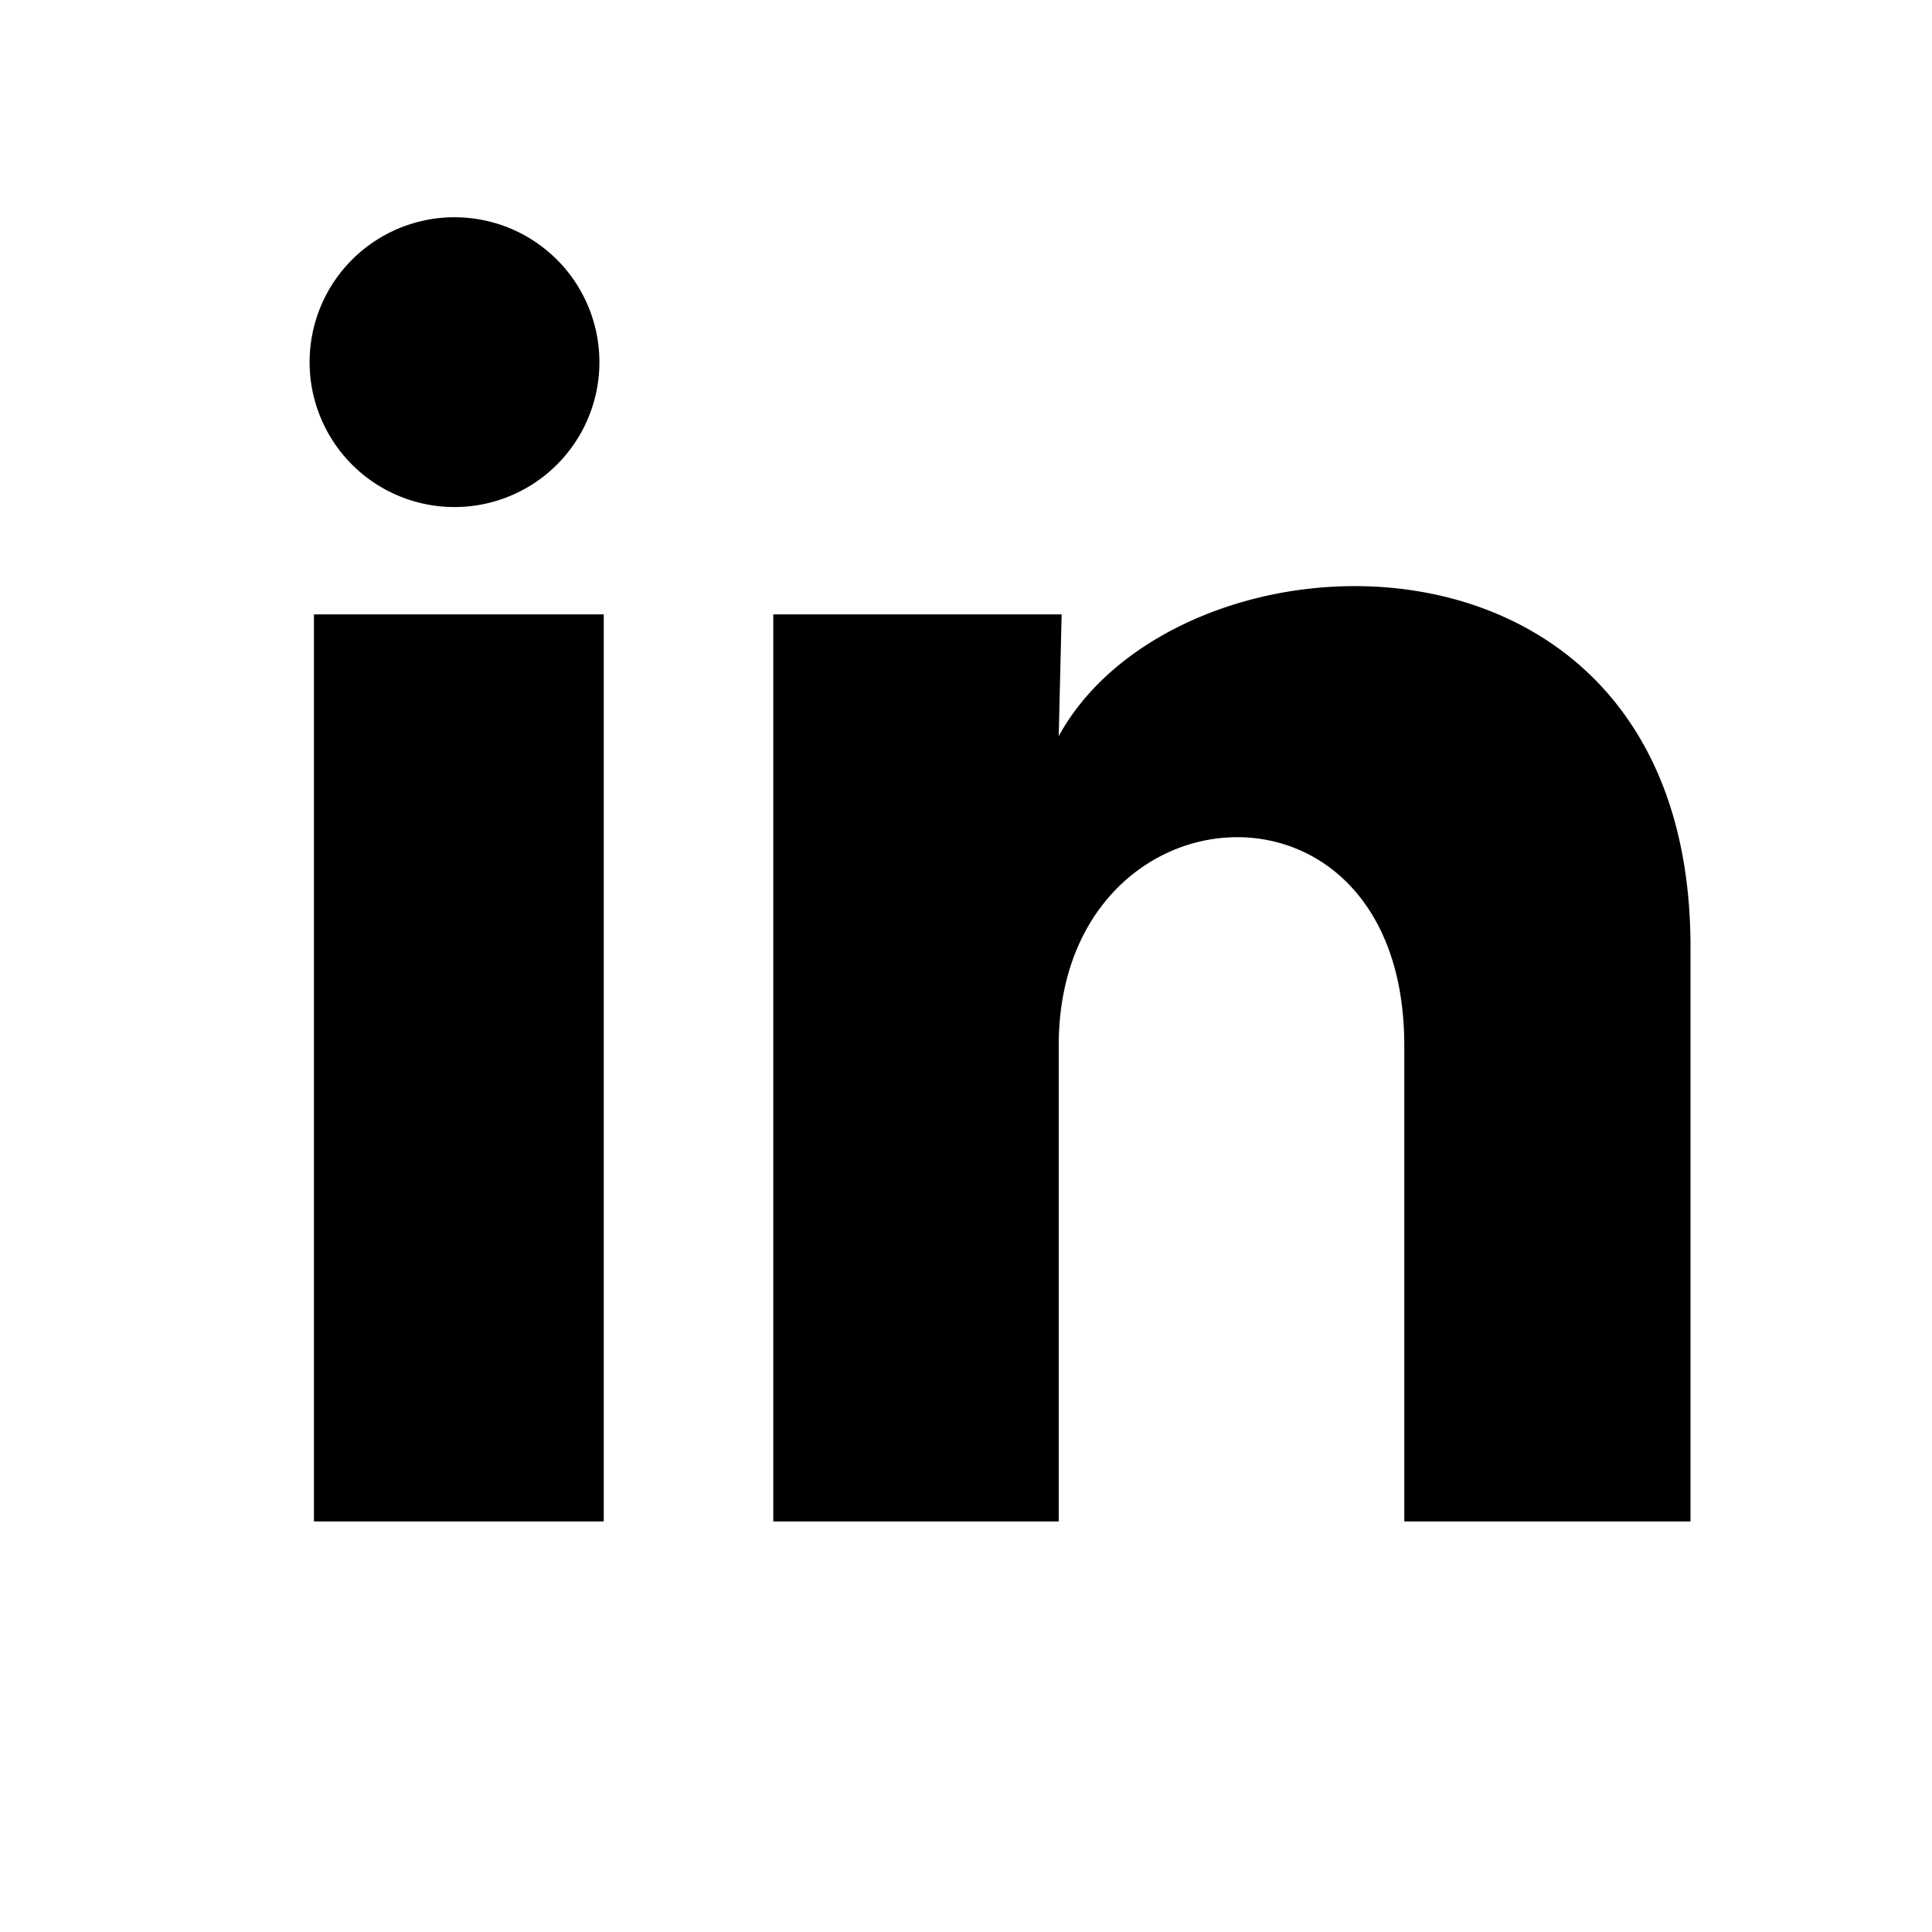 <svg width="20" height="20" fill="none" xmlns="http://www.w3.org/2000/svg">
    <path
        d="M6.205 3.75a1.5 1.5 0 11-3-.002 1.5 1.5 0 013 .002zm.045 2.61h-3v9.39h3V6.36zm4.74 0H8.005v9.39h2.955v-4.928c0-2.745 3.577-3 3.577 0v4.928H17.5V9.802c0-4.627-5.295-4.455-6.54-2.182l.03-1.26z"
    fill="currentColor"/>
</svg>